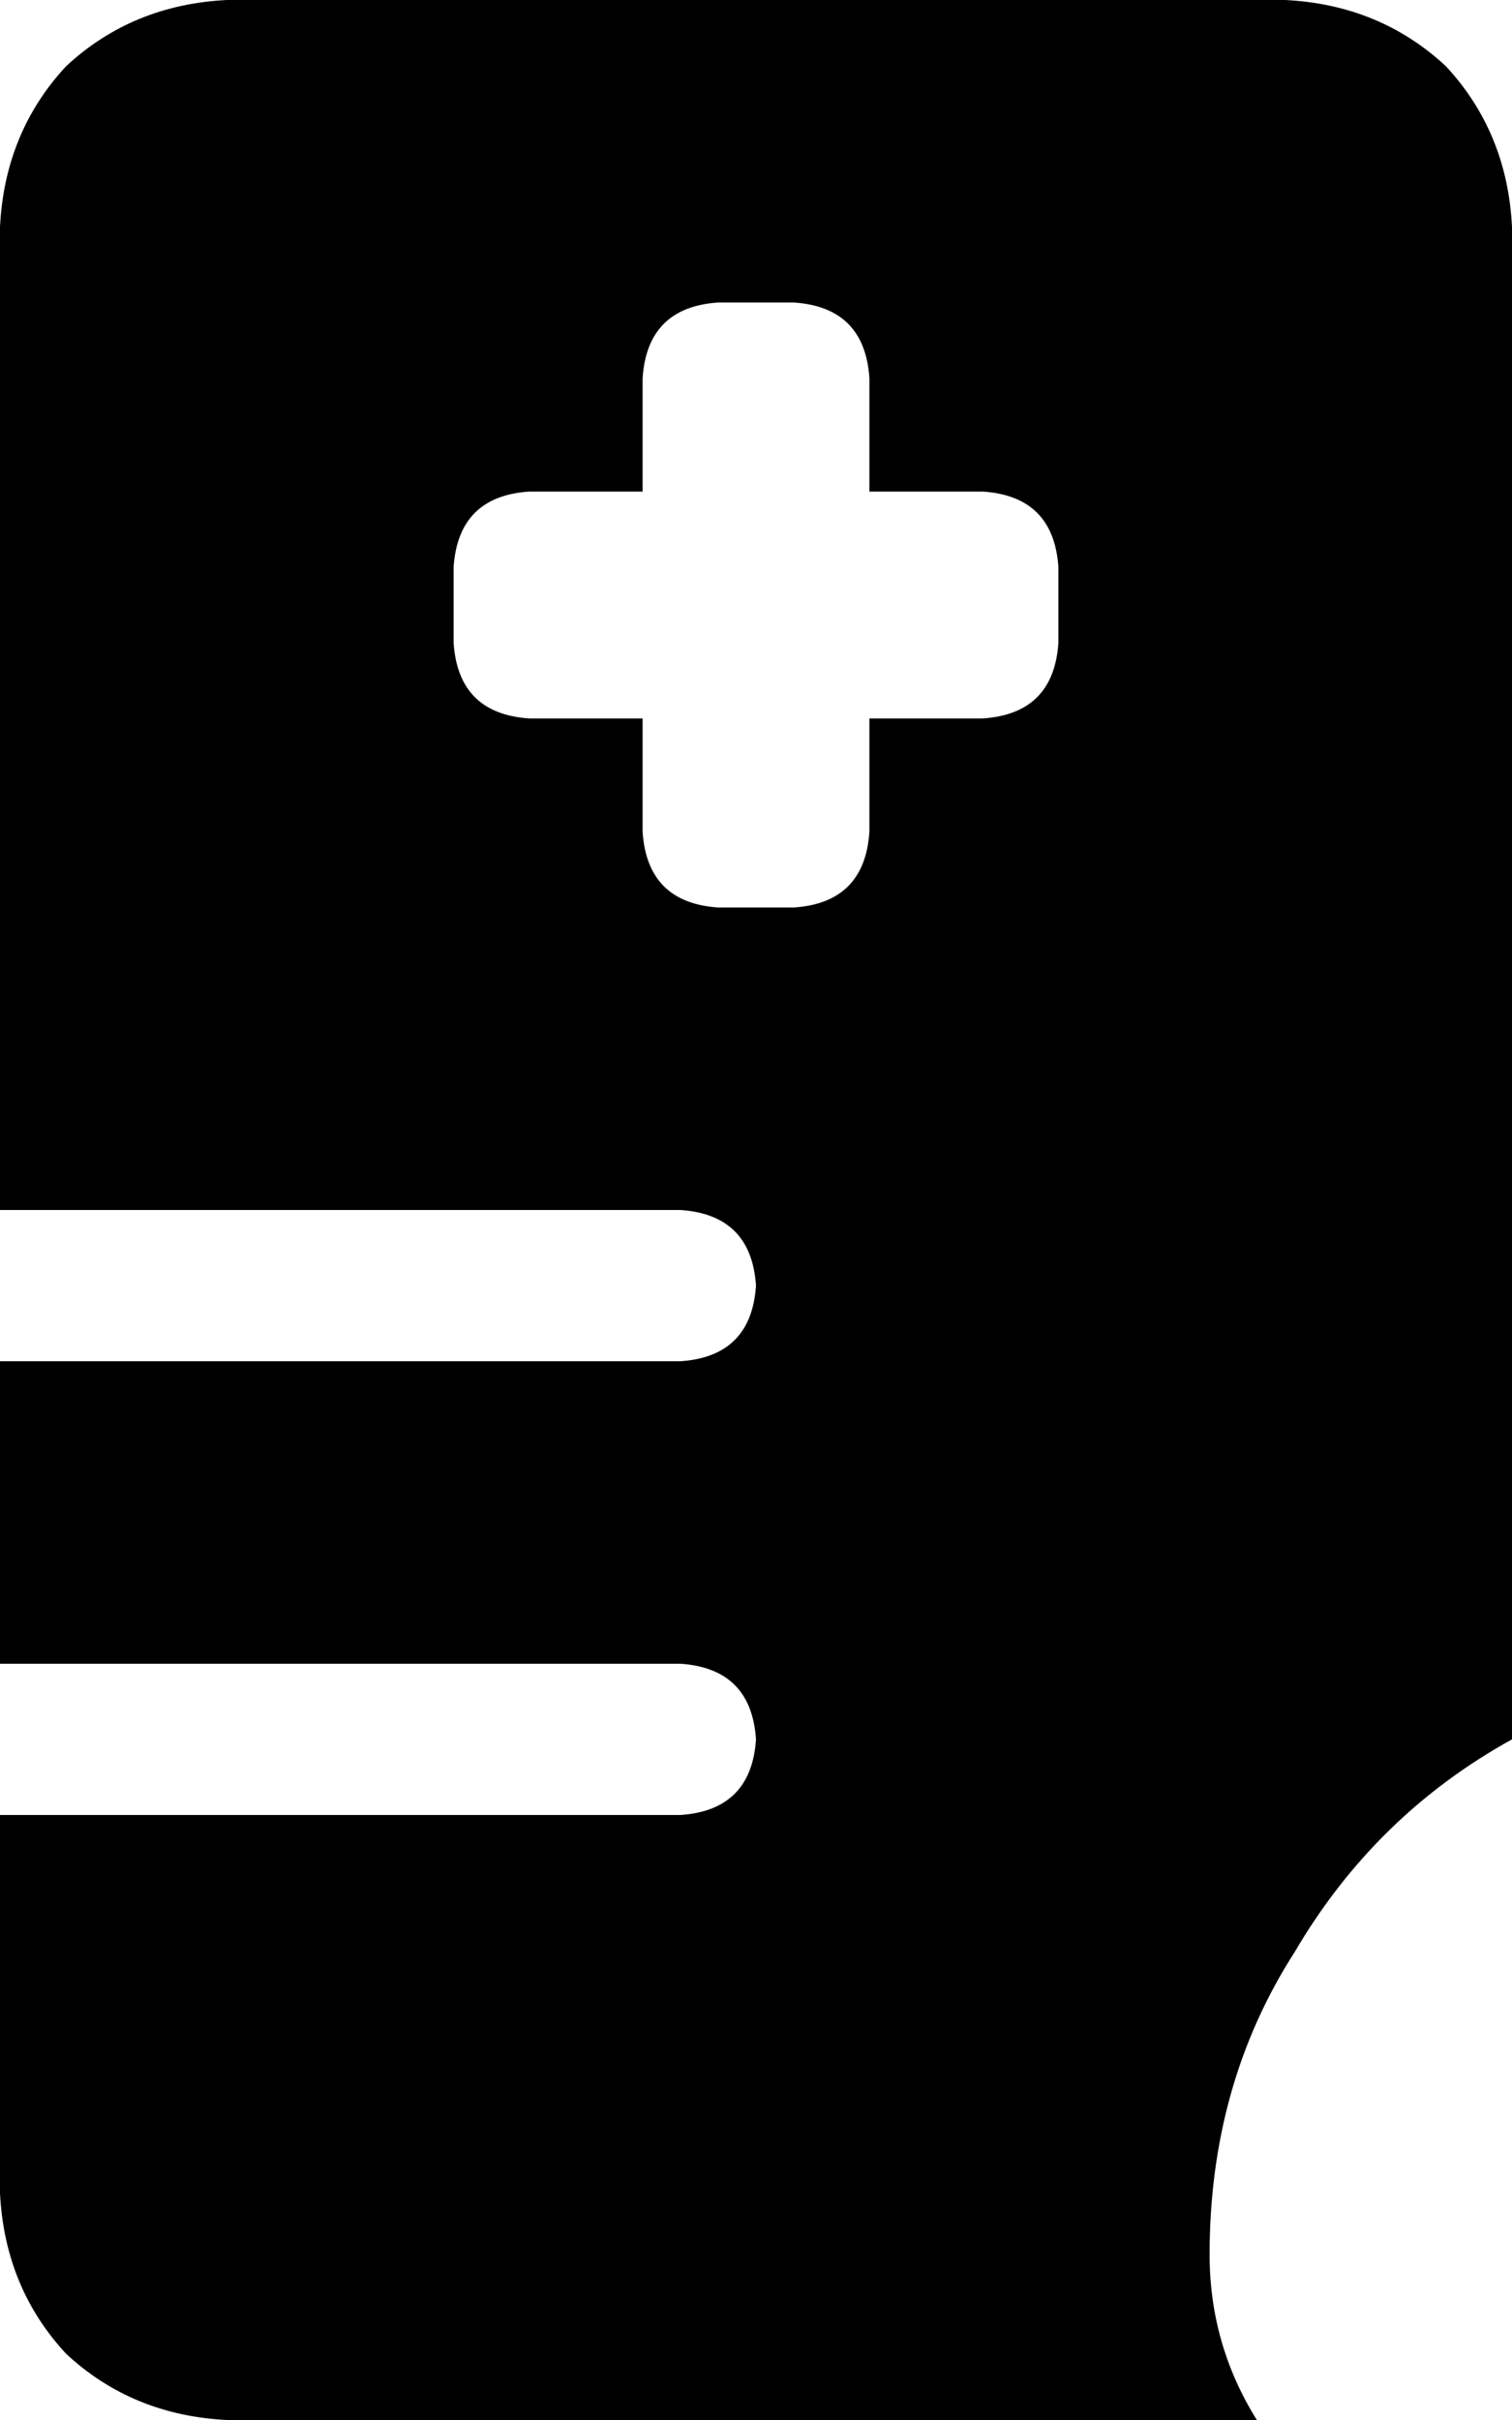 <svg xmlns="http://www.w3.org/2000/svg" viewBox="0 0 320 512">
    <path d="M 0 48 Q 1 28 14 14 L 14 14 Q 28 1 48 0 L 272 0 Q 292 1 306 14 Q 319 28 320 48 L 320 272 L 320 368 Q 291 384 274 413 Q 256 441 256 477 Q 256 496 266 512 L 48 512 Q 28 511 14 498 Q 1 484 0 464 L 0 384 L 144 384 Q 159 383 160 368 Q 159 353 144 352 L 0 352 L 0 288 L 144 288 Q 159 287 160 272 Q 159 257 144 256 L 0 256 L 0 48 L 0 48 Z M 136 80 L 136 104 L 112 104 Q 97 105 96 120 L 96 136 Q 97 151 112 152 L 136 152 L 136 176 Q 137 191 152 192 L 168 192 Q 183 191 184 176 L 184 152 L 208 152 Q 223 151 224 136 L 224 120 Q 223 105 208 104 L 184 104 L 184 80 Q 183 65 168 64 L 152 64 Q 137 65 136 80 L 136 80 Z"/>
</svg>
